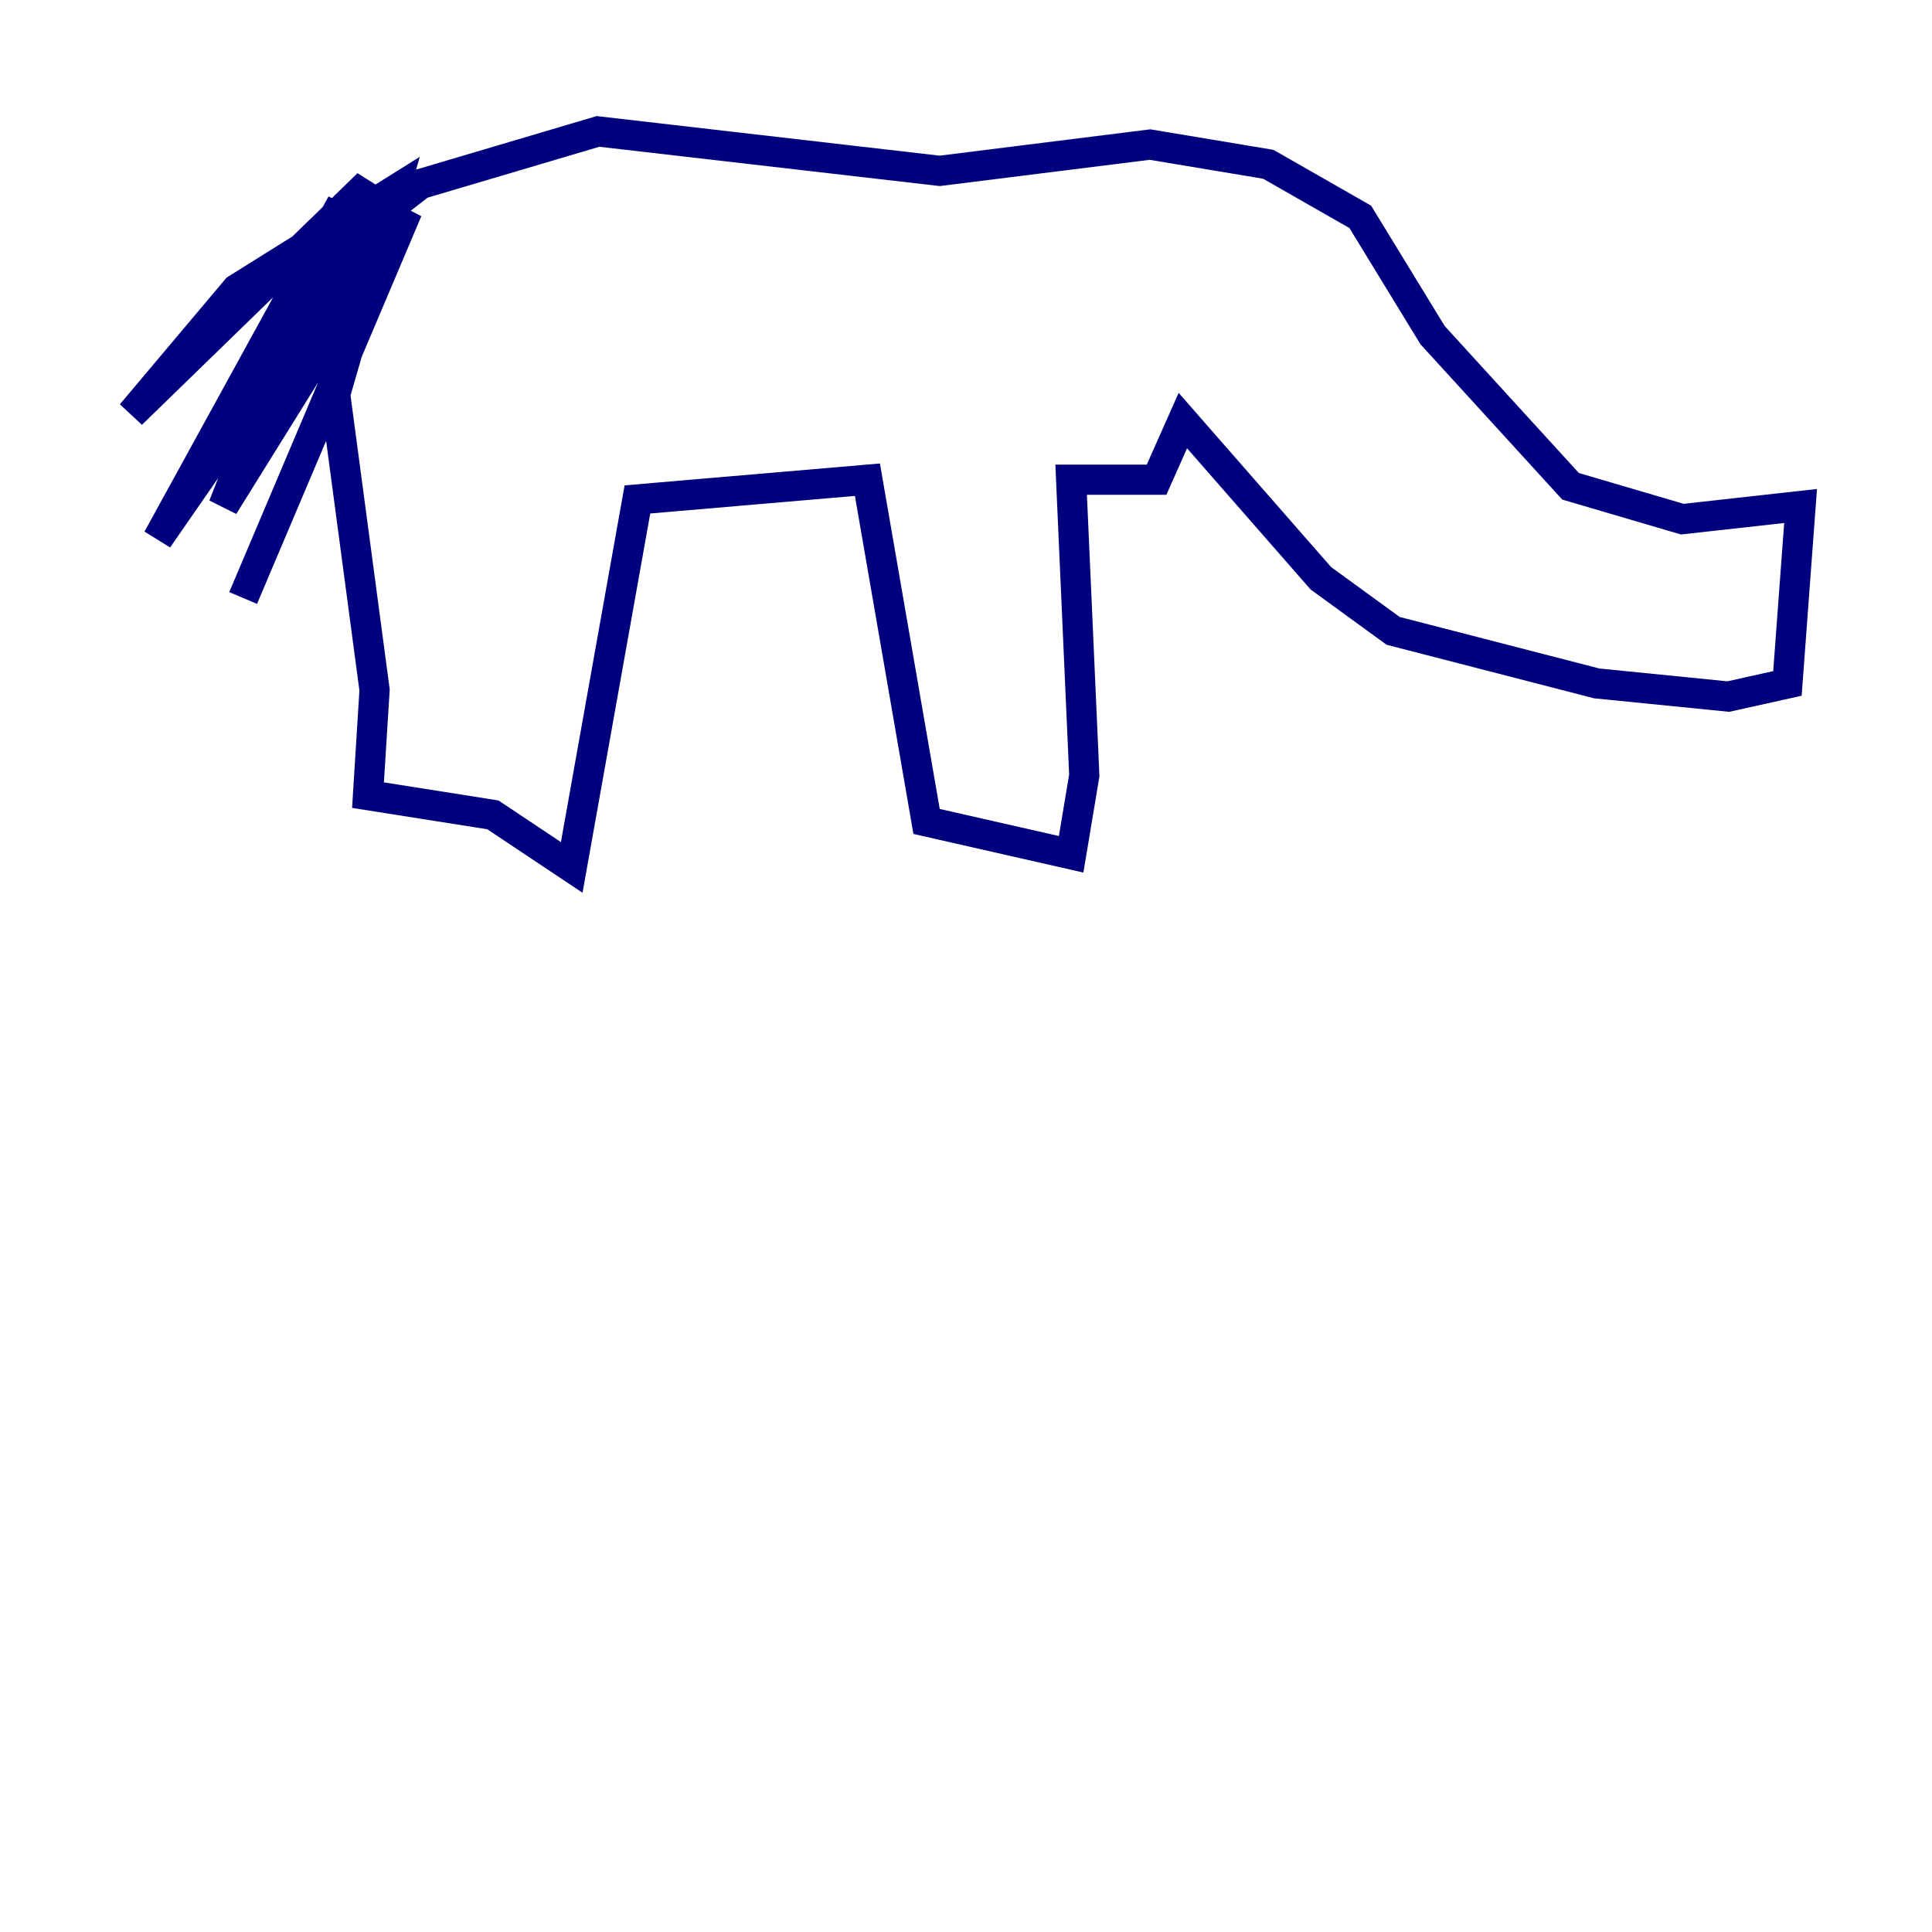 <?xml version="1.0" encoding="utf-8" ?>
<svg baseProfile="tiny" height="128" version="1.2" viewBox="0,0,128,128" width="128" xmlns="http://www.w3.org/2000/svg" xmlns:ev="http://www.w3.org/2001/xml-events" xmlns:xlink="http://www.w3.org/1999/xlink"><defs /><polyline fill="none" points="23.946,15.238 27.864,12.191 39.619,8.707 62.258,11.32 76.191,9.578 84.027,10.884 90.122,14.367 94.912,22.204 104.054,32.218 111.456,34.395 119.293,33.524 118.422,45.279 114.503,46.15 105.796,45.279 92.299,41.796 87.51,38.313 78.367,27.864 76.626,31.782 70.966,31.782 71.837,51.374 70.966,56.599 61.388,54.422 57.469,31.782 42.231,33.088 37.878,57.469 32.653,53.986 24.381,52.68 24.816,45.714 22.204,26.122 26.122,12.626 15.674,19.157 8.707,27.429 24.381,12.191 22.204,18.721 10.449,35.701 22.64,13.497 14.803,33.524 26.993,13.932 16.109,39.619" stroke="#00007f" stroke-width="2" /></svg>